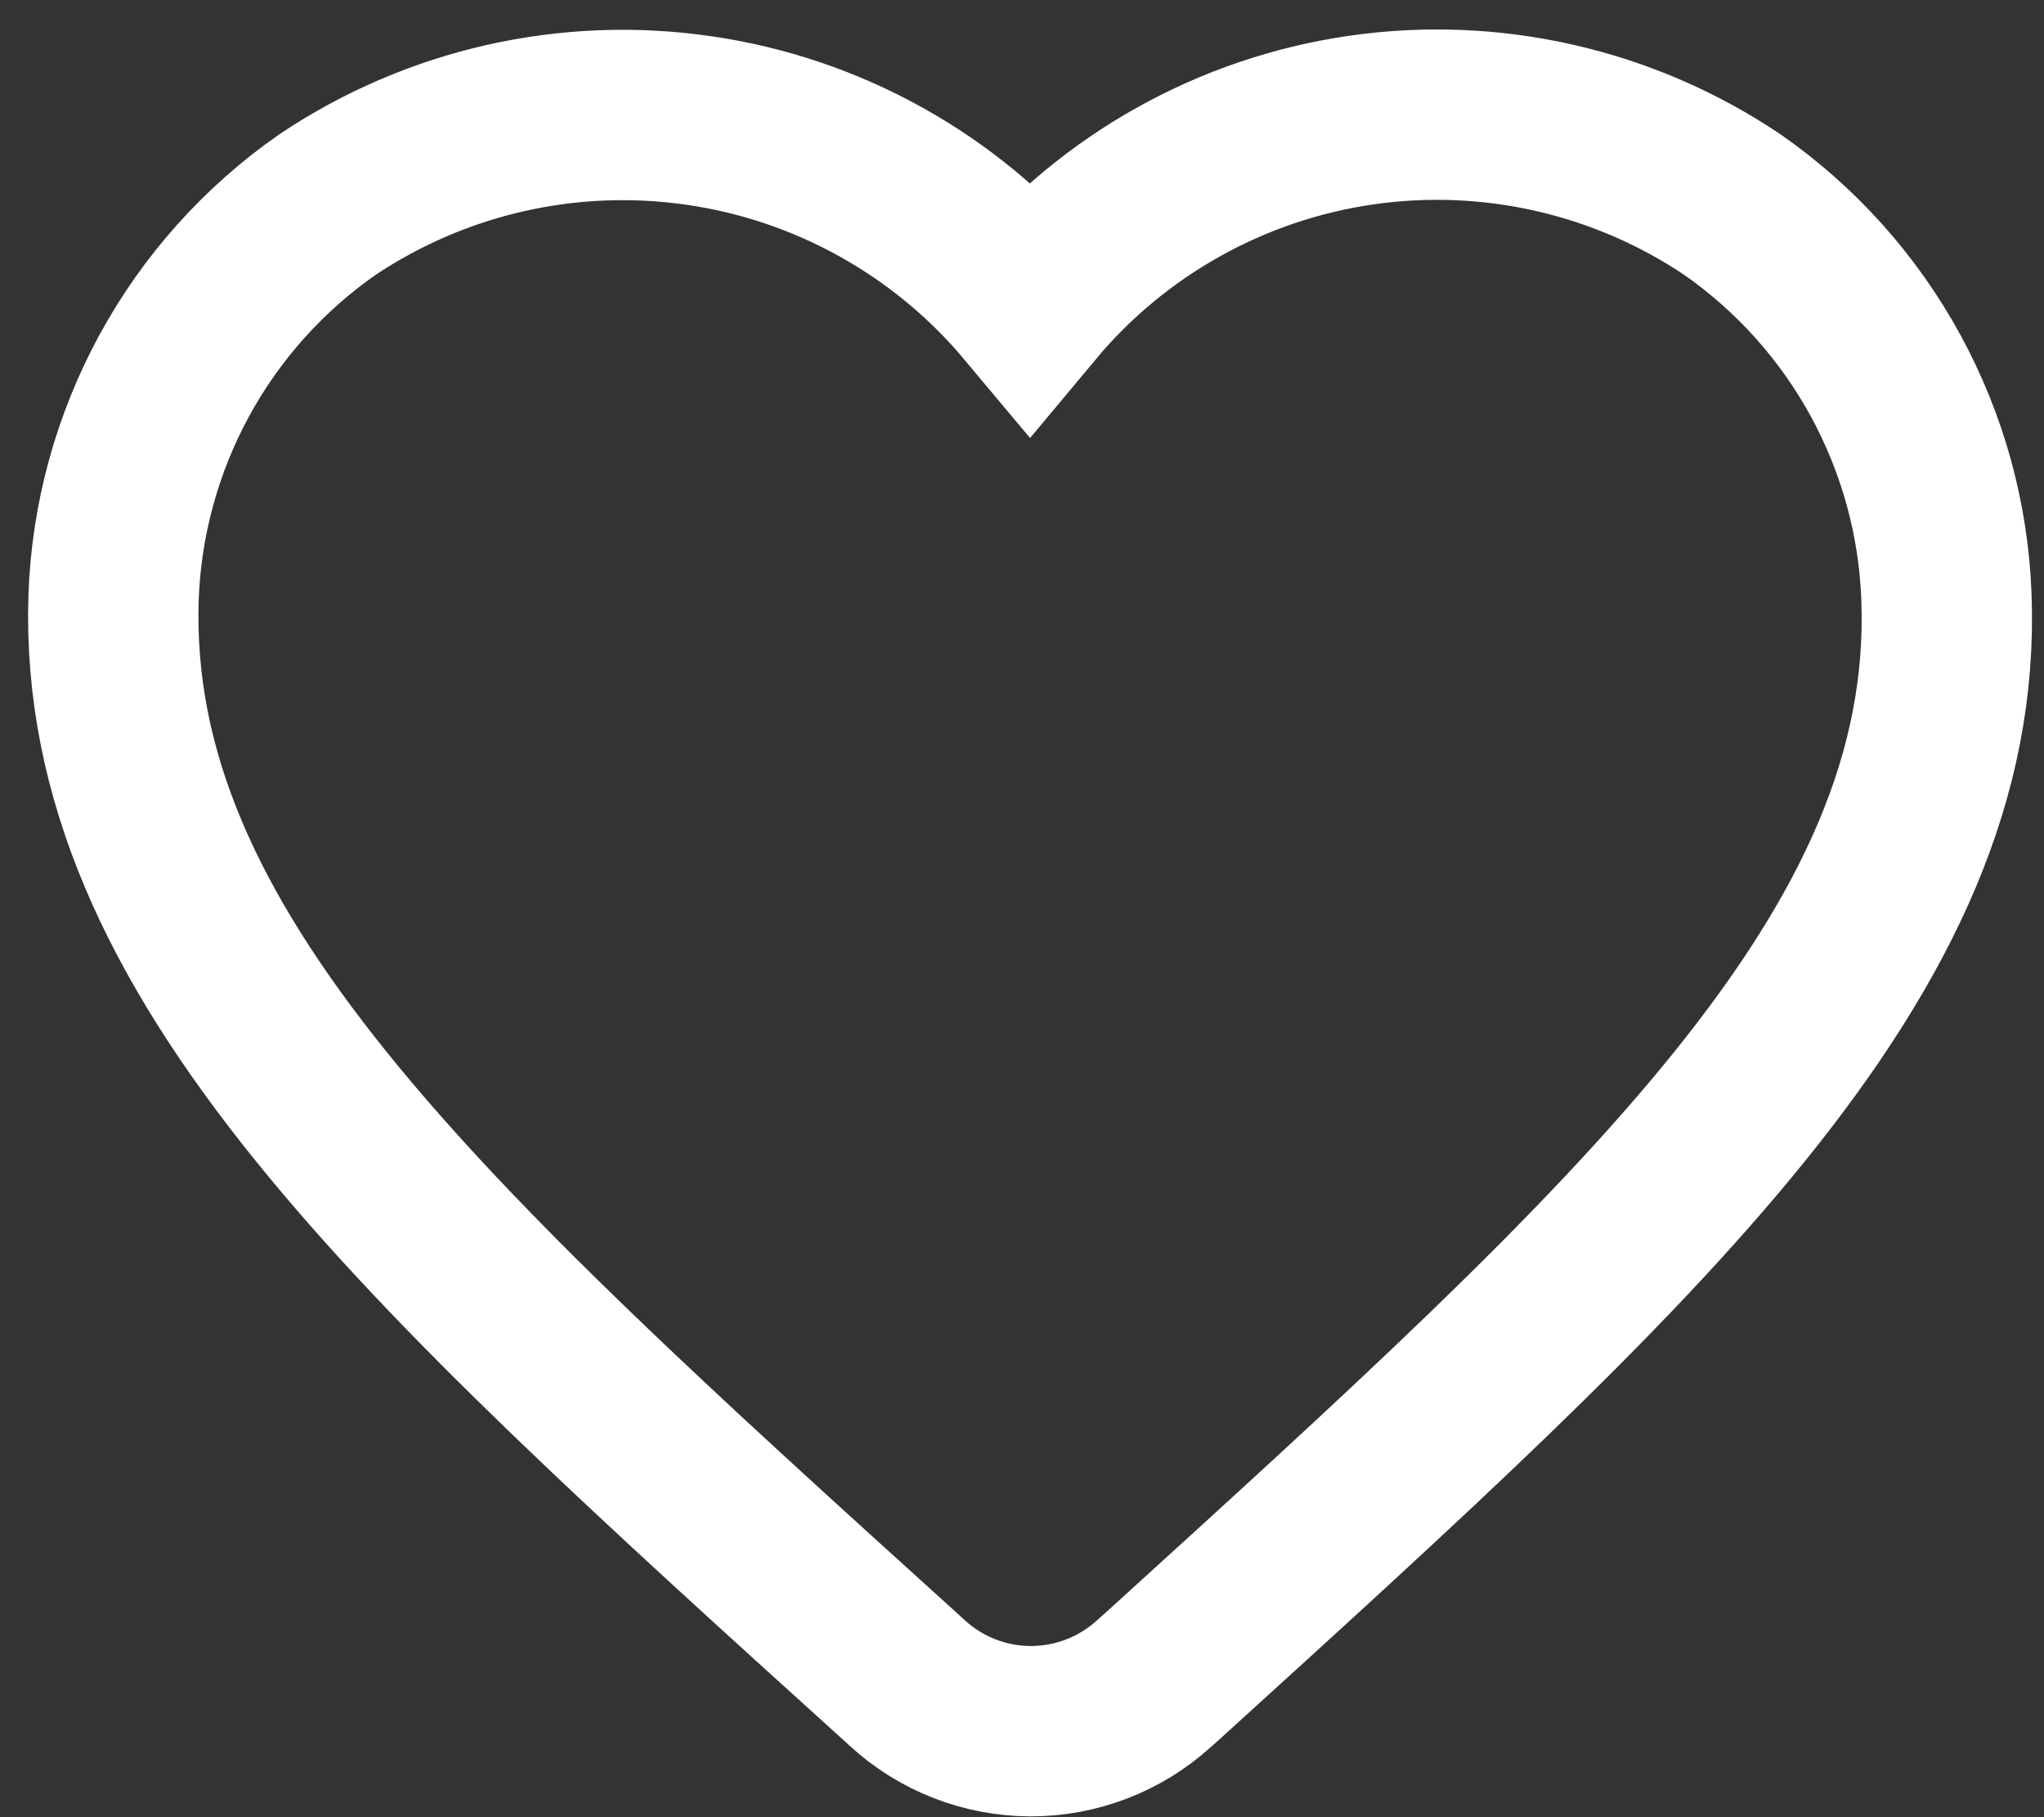 <svg width="18" height="16" viewBox="0 0 18 16" fill="none" xmlns="http://www.w3.org/2000/svg">
<rect x="0" y="0" width="18" height="16" fill="#333333" stroke="none"/>
<path d="M10.241 14.754C14.478 10.904 17.255 8.394 17.141 5.262C17.117 4.578 16.933 3.908 16.605 3.307C16.277 2.706 15.814 2.19 15.252 1.799C14.294 1.157 13.132 0.893 11.99 1.057C10.849 1.221 9.808 1.802 9.07 2.687C8.33 1.803 7.289 1.223 6.148 1.06C5.007 0.896 3.846 1.159 2.887 1.799C2.325 2.19 1.862 2.706 1.534 3.308C1.207 3.909 1.024 4.578 1 5.262C0.9 8.394 3.664 10.904 7.9 14.737L7.989 14.818C8.284 15.09 8.671 15.241 9.073 15.243C9.474 15.244 9.862 15.096 10.16 14.826L10.241 14.754Z" stroke="white" stroke-width="1.5"/>
</svg>
